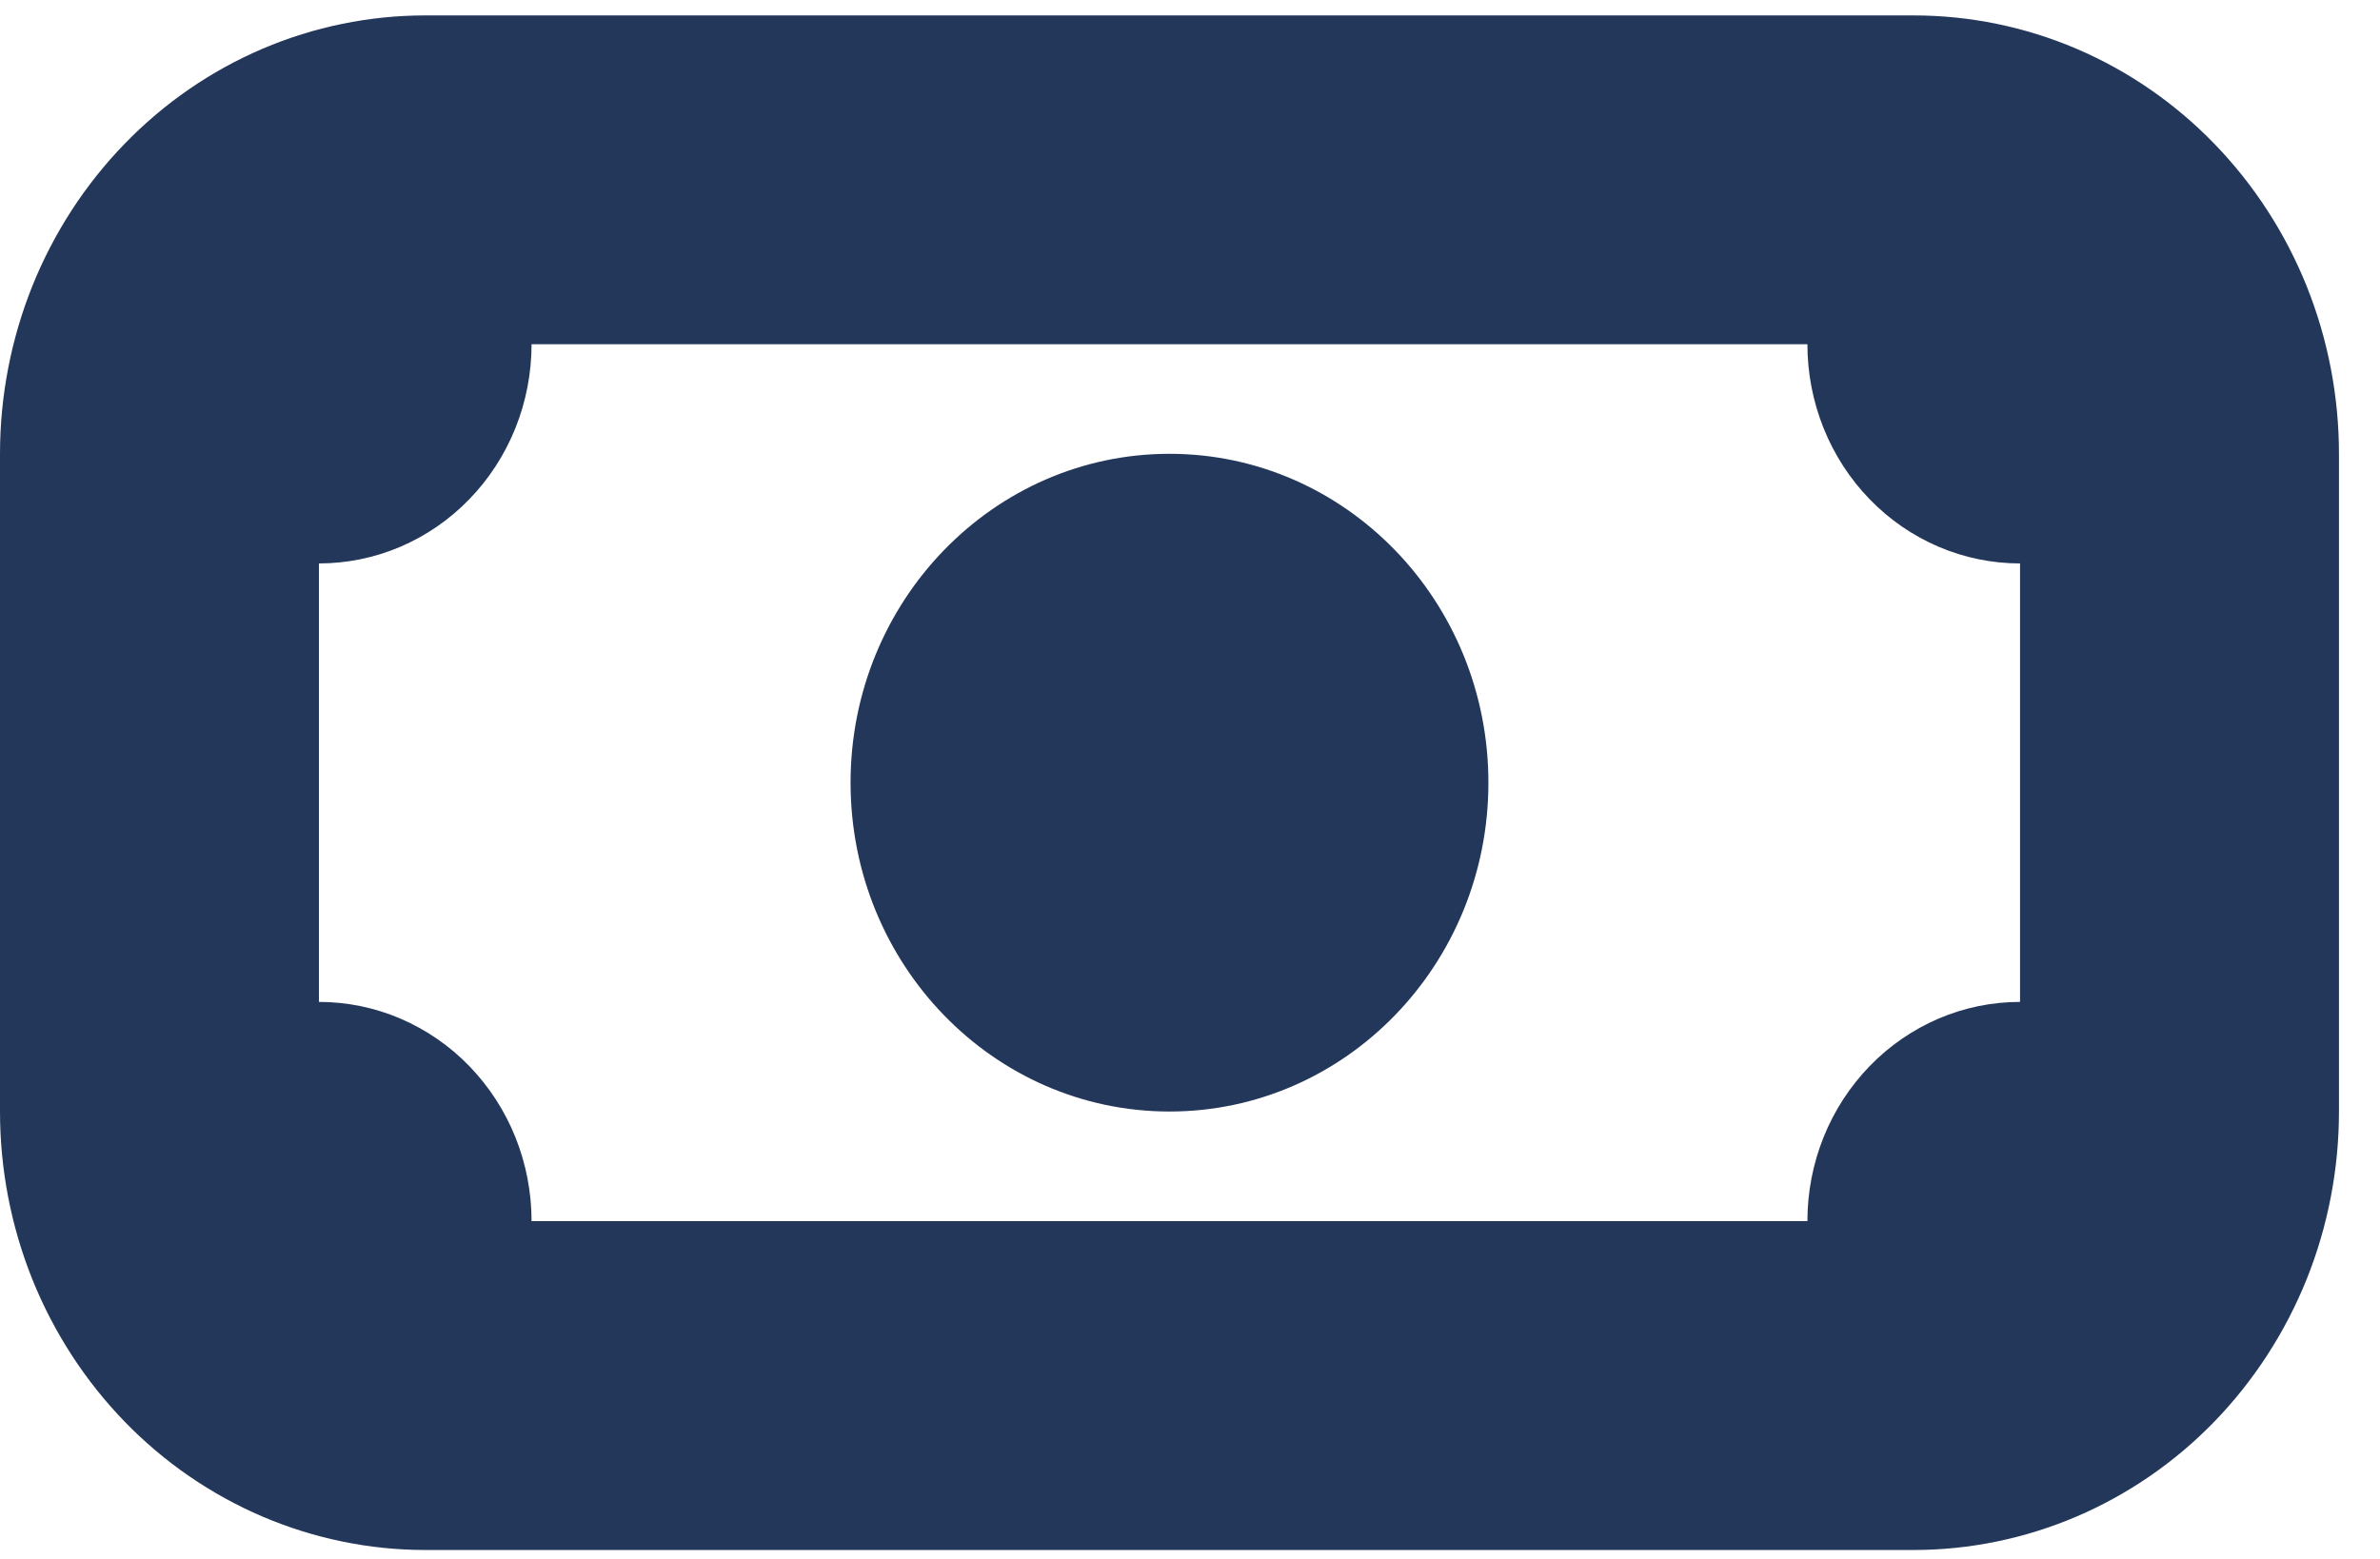 <svg width="29" height="19" viewBox="0 0 29 19" fill="none" xmlns="http://www.w3.org/2000/svg">
<path d="M14.25 13.547C16.396 13.547 18.136 11.753 18.136 9.539C18.136 7.326 16.396 5.531 14.25 5.531C12.104 5.531 10.364 7.326 10.364 9.539C10.364 11.753 12.104 13.547 14.25 13.547Z" fill="#23375A"/>
<path d="M23.318 0.188H5.182C4.501 0.188 3.828 0.326 3.199 0.594C2.57 0.863 1.999 1.256 1.518 1.753C1.037 2.249 0.655 2.838 0.394 3.486C0.134 4.135 0 4.83 0 5.531V13.547C0 14.249 0.134 14.944 0.394 15.592C0.655 16.24 1.037 16.829 1.518 17.326C1.999 17.822 2.57 18.215 3.199 18.484C3.828 18.752 4.501 18.891 5.182 18.891H23.318C23.999 18.891 24.672 18.752 25.301 18.484C25.93 18.215 26.501 17.822 26.982 17.326C27.463 16.829 27.845 16.24 28.106 15.592C28.366 14.944 28.5 14.249 28.5 13.547V5.531C28.5 4.83 28.366 4.135 28.106 3.486C27.845 2.838 27.463 2.249 26.982 1.753C26.501 1.256 25.93 0.863 25.301 0.594C24.672 0.326 23.999 0.188 23.318 0.188ZM22.023 14.883H6.477C6.477 14.532 6.41 14.184 6.28 13.86C6.15 13.536 5.959 13.242 5.718 12.993C5.478 12.745 5.192 12.549 4.878 12.414C4.564 12.28 4.227 12.211 3.886 12.211V6.867C4.227 6.867 4.564 6.798 4.878 6.664C5.192 6.53 5.478 6.333 5.718 6.085C5.959 5.837 6.15 5.542 6.28 5.218C6.41 4.894 6.477 4.546 6.477 4.195H22.023C22.023 4.546 22.09 4.894 22.22 5.218C22.35 5.542 22.541 5.837 22.782 6.085C23.022 6.333 23.308 6.53 23.622 6.664C23.936 6.798 24.273 6.867 24.614 6.867V12.211C24.273 12.211 23.936 12.28 23.622 12.414C23.308 12.549 23.022 12.745 22.782 12.993C22.541 13.242 22.35 13.536 22.22 13.86C22.09 14.184 22.023 14.532 22.023 14.883Z" fill="#23375A"/>
</svg>
